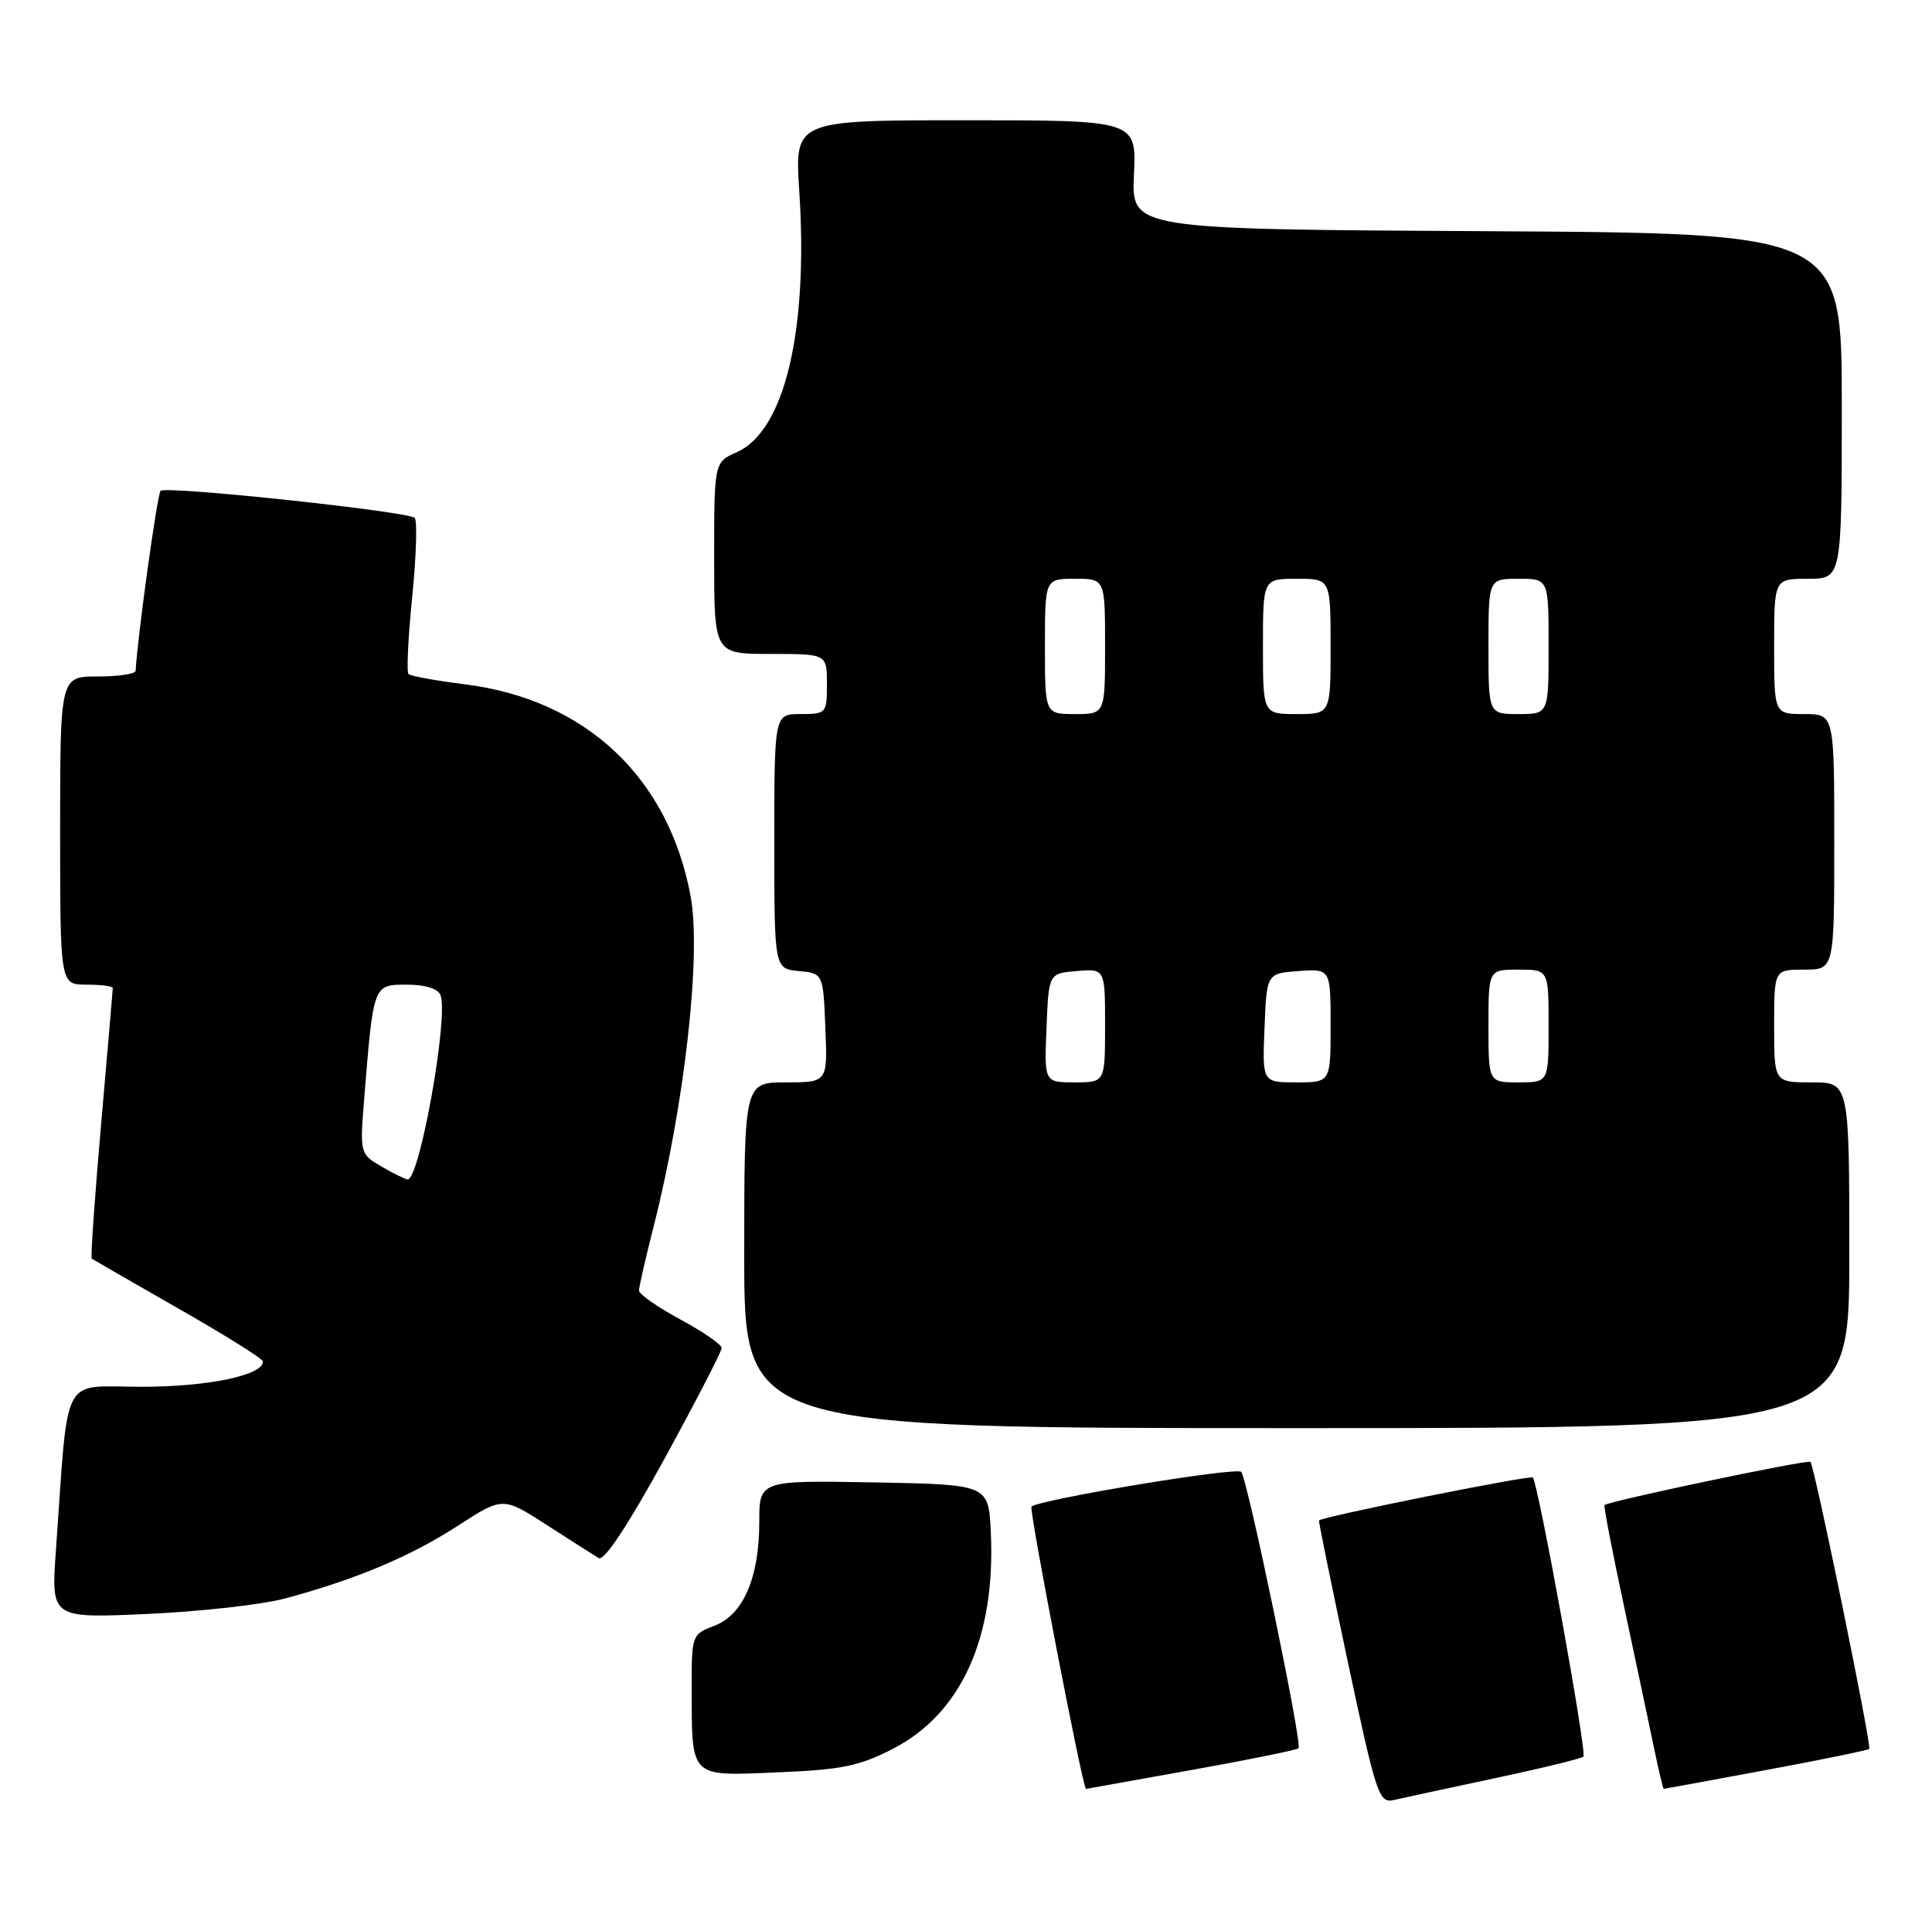 <?xml version="1.0" encoding="UTF-8" standalone="no"?>
<!DOCTYPE svg PUBLIC "-//W3C//DTD SVG 1.1//EN" "http://www.w3.org/Graphics/SVG/1.1/DTD/svg11.dtd" >
<svg xmlns="http://www.w3.org/2000/svg" xmlns:xlink="http://www.w3.org/1999/xlink" version="1.1" viewBox="0 0 257 256">
 <g >
 <path fill="currentColor"
d=" M 198.83 236.58 C 205.06 235.26 210.37 233.96 210.63 233.70 C 211.13 233.21 204.61 197.28 203.90 196.57 C 203.54 196.22 175.75 201.80 175.46 202.29 C 175.39 202.41 177.13 210.93 179.32 221.23 C 183.07 238.83 183.44 239.93 185.40 239.48 C 186.56 239.21 192.60 237.91 198.83 236.58 Z  M 158.41 235.50 C 166.06 234.13 172.51 232.82 172.74 232.59 C 173.27 232.06 165.94 196.75 165.11 195.82 C 164.49 195.14 138.16 199.51 137.21 200.45 C 136.86 200.81 144.05 238.05 144.46 238.00 C 144.48 237.99 150.76 236.87 158.41 235.50 Z  M 234.92 235.49 C 242.30 234.12 248.48 232.85 248.65 232.68 C 249.01 232.32 241.37 195.04 240.83 194.49 C 240.48 194.14 213.93 199.72 213.44 200.24 C 213.31 200.38 214.46 206.35 215.99 213.50 C 217.52 220.65 219.30 229.09 219.96 232.25 C 220.61 235.41 221.22 238.00 221.32 237.99 C 221.42 237.99 227.54 236.86 234.92 235.49 Z  M 118.80 232.65 C 127.89 227.96 132.46 217.83 131.80 203.85 C 131.50 197.50 131.50 197.50 116.25 197.22 C 101.00 196.95 101.00 196.95 101.00 202.51 C 101.00 209.91 98.86 214.85 95.02 216.30 C 92.05 217.42 92.00 217.56 92.01 224.47 C 92.04 236.70 91.62 236.28 103.39 235.80 C 111.96 235.45 114.31 234.97 118.80 232.65 Z  M 38.01 212.64 C 47.43 210.09 54.55 207.09 60.84 203.03 C 66.88 199.12 66.88 199.12 72.69 202.86 C 75.89 204.92 79.01 206.91 79.64 207.29 C 80.36 207.73 83.53 202.95 88.39 194.08 C 92.57 186.43 96.00 179.80 96.00 179.34 C 95.99 178.88 93.52 177.17 90.50 175.54 C 87.47 173.90 85.00 172.18 85.00 171.70 C 85.00 171.22 85.88 167.38 86.95 163.17 C 91.07 146.94 93.31 127.02 91.87 119.25 C 88.95 103.44 77.92 93.07 61.89 91.05 C 58.01 90.56 54.61 89.95 54.34 89.67 C 54.07 89.40 54.29 84.75 54.84 79.34 C 55.38 73.93 55.52 69.23 55.16 68.90 C 54.21 68.03 22.06 64.61 21.36 65.30 C 20.92 65.74 18.31 84.57 18.04 89.25 C 18.02 89.66 15.75 90.00 13.00 90.00 C 8.00 90.00 8.00 90.00 8.00 110.50 C 8.00 131.00 8.00 131.00 11.50 131.00 C 13.43 131.00 15.00 131.20 15.00 131.45 C 15.00 131.70 14.30 139.85 13.45 149.57 C 12.60 159.29 12.04 167.34 12.20 167.45 C 12.37 167.57 17.55 170.56 23.73 174.09 C 29.91 177.61 34.97 180.78 34.98 181.13 C 35.03 182.96 27.66 184.50 18.83 184.50 C 7.96 184.50 9.15 182.21 7.43 206.40 C 6.80 215.30 6.80 215.30 19.65 214.72 C 26.72 214.40 34.98 213.47 38.01 212.64 Z  M 246.00 167.00 C 246.00 144.00 246.00 144.00 241.00 144.00 C 236.00 144.00 236.00 144.00 236.00 136.50 C 236.00 129.00 236.00 129.00 240.00 129.00 C 244.00 129.00 244.00 129.00 244.00 112.00 C 244.00 95.00 244.00 95.00 240.00 95.00 C 236.00 95.00 236.00 95.00 236.00 86.00 C 236.00 77.00 236.00 77.00 240.50 77.00 C 245.00 77.00 245.00 77.00 245.00 54.01 C 245.00 31.02 245.00 31.02 197.75 30.76 C 150.51 30.50 150.51 30.50 150.84 23.25 C 151.18 16.00 151.18 16.00 128.44 16.00 C 105.70 16.00 105.70 16.00 106.32 25.41 C 107.54 44.02 104.36 57.34 98.03 60.15 C 95.00 61.49 95.00 61.49 95.00 74.24 C 95.00 87.00 95.00 87.00 102.50 87.00 C 110.00 87.00 110.00 87.00 110.00 91.00 C 110.00 94.90 109.92 95.00 106.50 95.00 C 103.00 95.00 103.00 95.00 103.00 111.94 C 103.00 128.87 103.00 128.87 106.25 129.19 C 109.50 129.50 109.50 129.50 109.79 136.75 C 110.09 144.00 110.09 144.00 104.54 144.00 C 99.00 144.00 99.00 144.00 99.00 167.00 C 99.00 190.00 99.00 190.00 172.50 190.00 C 246.00 190.00 246.00 190.00 246.00 167.00 Z  M 50.68 155.16 C 47.88 153.51 47.86 153.44 48.46 146.00 C 49.68 130.91 49.64 131.00 54.12 131.00 C 56.57 131.00 58.27 131.53 58.60 132.40 C 59.70 135.27 55.79 157.11 54.21 156.91 C 53.82 156.86 52.23 156.07 50.68 155.16 Z  M 139.21 136.75 C 139.50 129.50 139.50 129.50 143.25 129.19 C 147.00 128.88 147.00 128.88 147.00 136.44 C 147.00 144.00 147.00 144.00 142.96 144.00 C 138.91 144.00 138.91 144.00 139.21 136.75 Z  M 168.21 136.75 C 168.50 129.50 168.50 129.50 172.75 129.19 C 177.00 128.89 177.00 128.89 177.00 136.44 C 177.00 144.00 177.00 144.00 172.46 144.00 C 167.91 144.00 167.91 144.00 168.21 136.75 Z  M 198.00 136.50 C 198.00 129.00 198.00 129.00 202.00 129.00 C 206.00 129.00 206.00 129.00 206.00 136.50 C 206.00 144.00 206.00 144.00 202.00 144.00 C 198.00 144.00 198.00 144.00 198.00 136.50 Z  M 139.00 86.00 C 139.00 77.00 139.00 77.00 143.00 77.00 C 147.00 77.00 147.00 77.00 147.00 86.00 C 147.00 95.00 147.00 95.00 143.00 95.00 C 139.00 95.00 139.00 95.00 139.00 86.00 Z  M 168.00 86.00 C 168.00 77.00 168.00 77.00 172.50 77.00 C 177.00 77.00 177.00 77.00 177.00 86.00 C 177.00 95.00 177.00 95.00 172.50 95.00 C 168.00 95.00 168.00 95.00 168.00 86.00 Z  M 198.00 86.00 C 198.00 77.00 198.00 77.00 202.00 77.00 C 206.00 77.00 206.00 77.00 206.00 86.00 C 206.00 95.00 206.00 95.00 202.00 95.00 C 198.00 95.00 198.00 95.00 198.00 86.00 Z "/>
</g>
</svg>